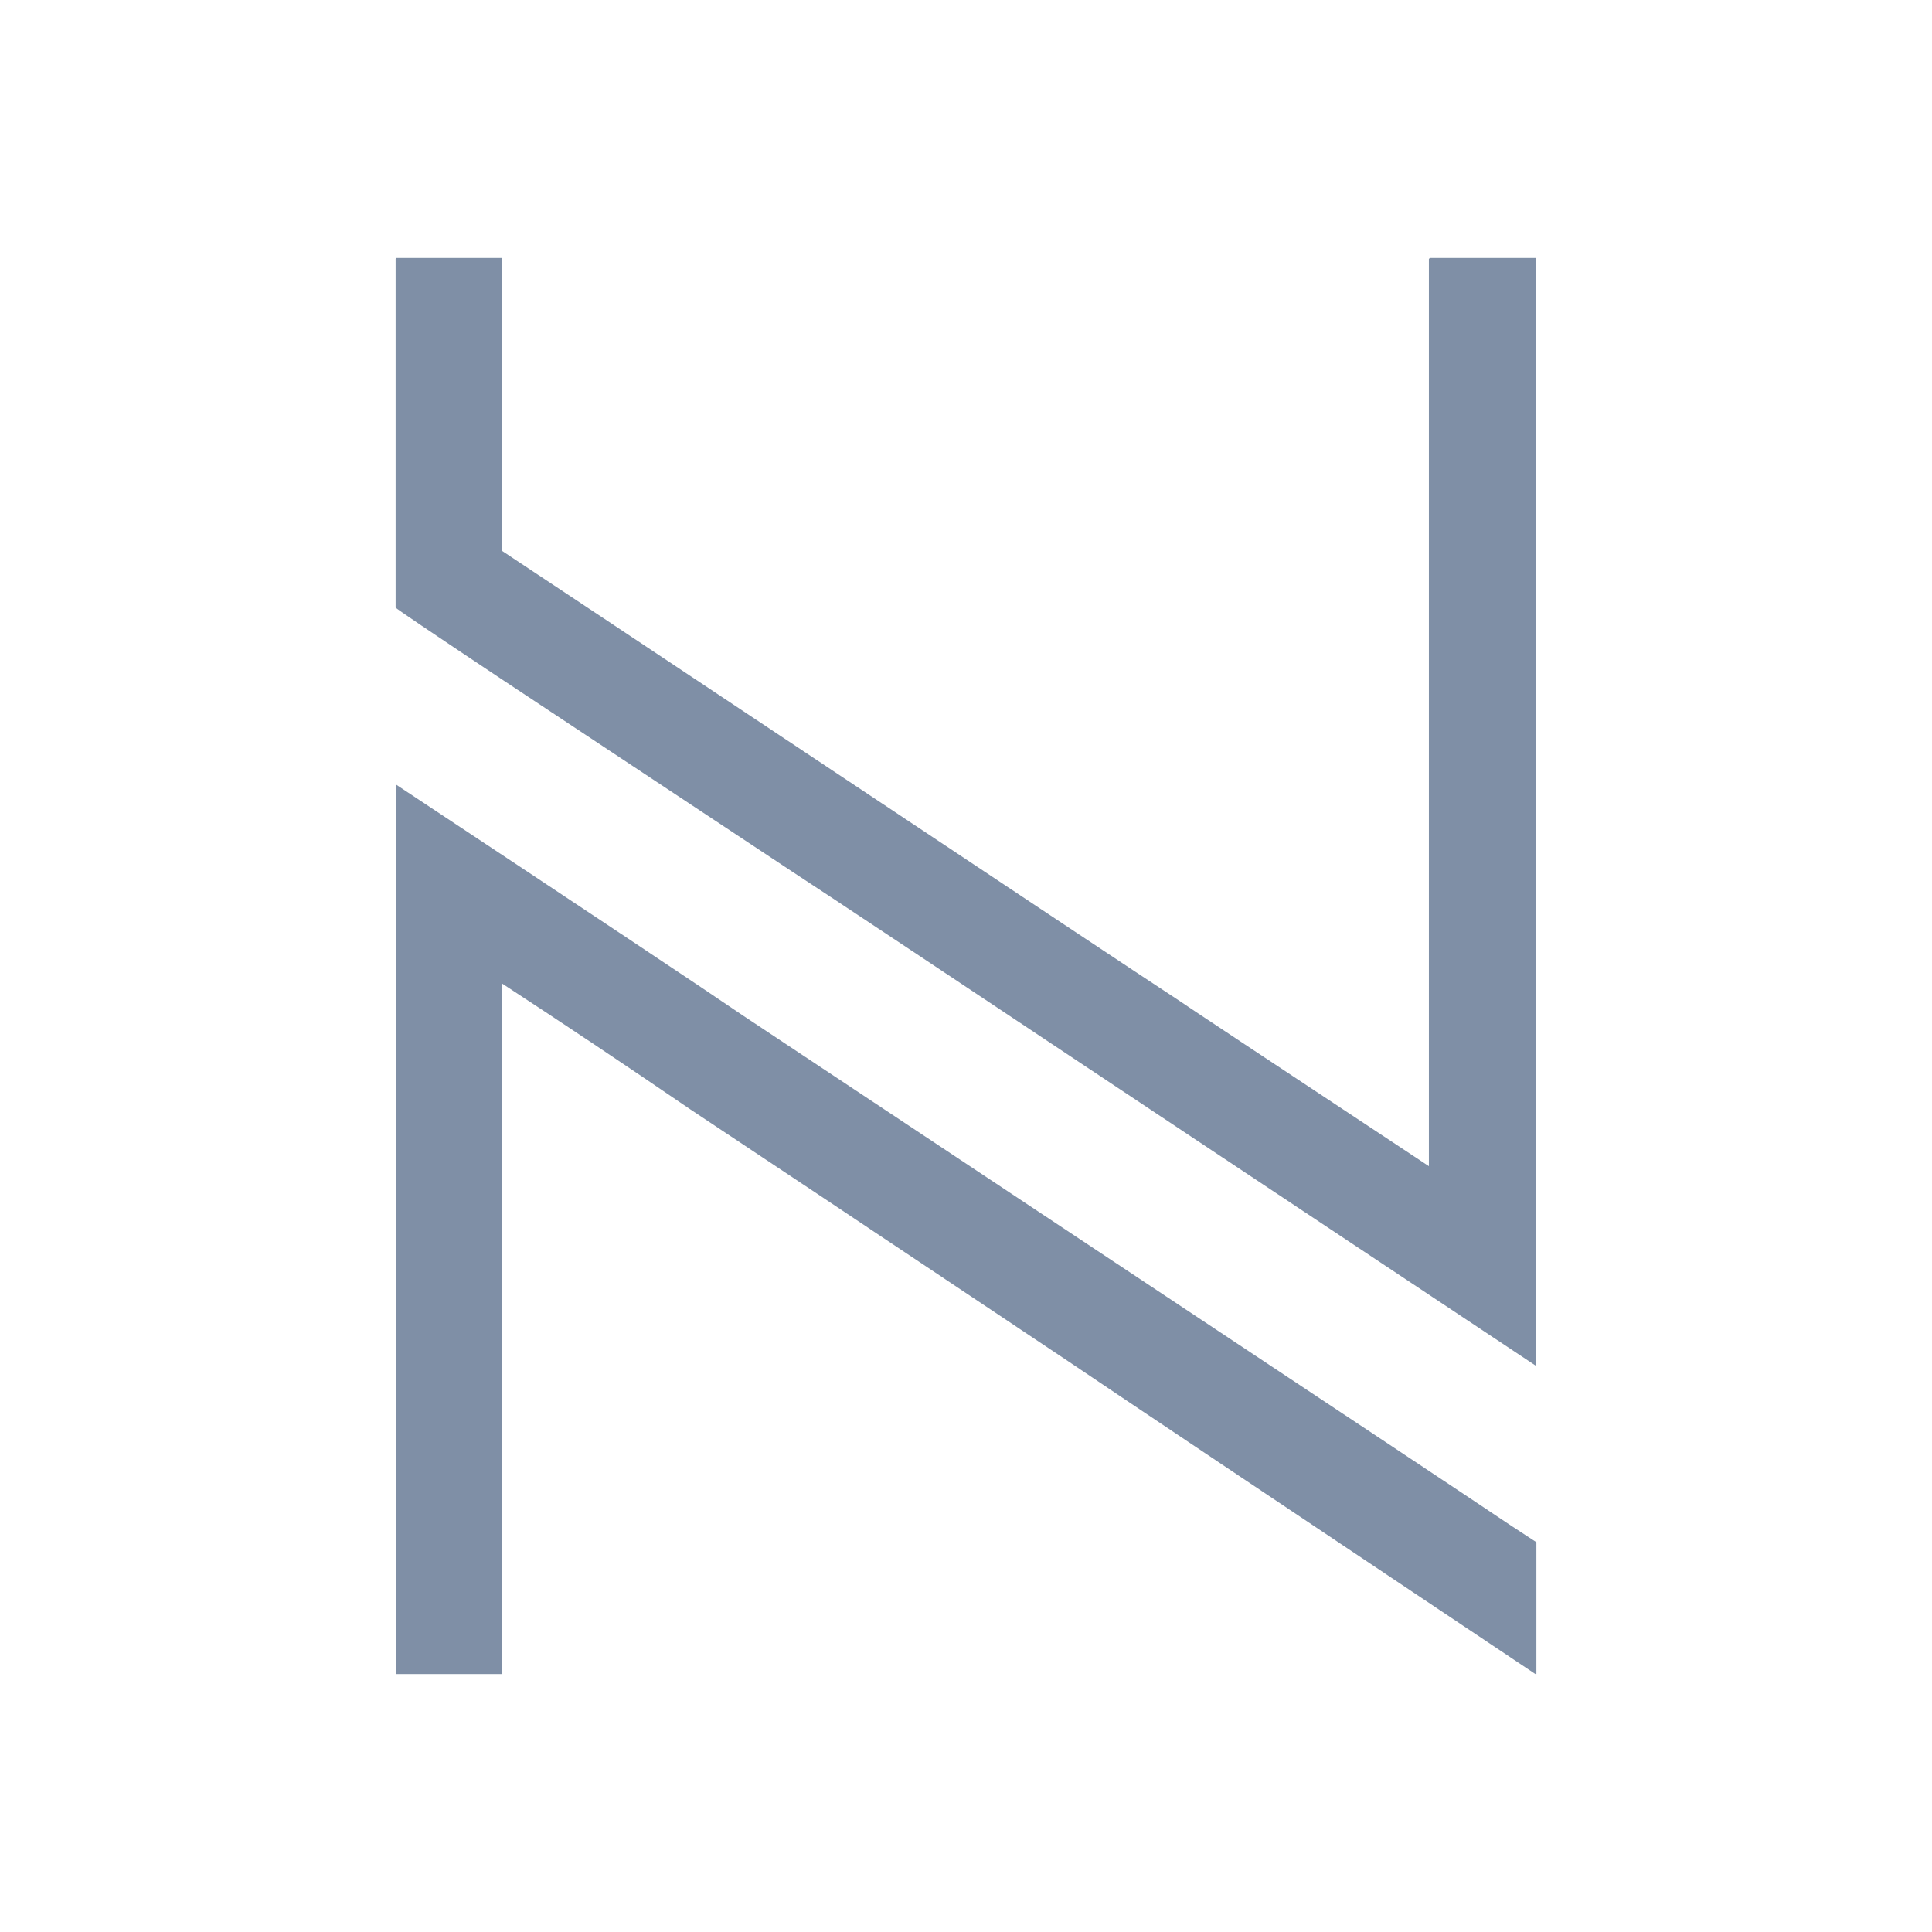 <?xml version="1.0" encoding="utf-8"?>
<!-- Generator: Adobe Illustrator 24.1.0, SVG Export Plug-In . SVG Version: 6.00 Build 0)  -->
<svg version="1.1" id="Layer_1" xmlns="http://www.w3.org/2000/svg" xmlns:xlink="http://www.w3.org/1999/xlink" x="0px" y="0px"
	 viewBox="0 0 512 512" style="enable-background:new 0 0 512 512;" xml:space="preserve">
<style type="text/css">
	.st0{fill:#7f8fa6;}
</style>
<g>
	<path class="st0" d="M105.11,68.36h27.95v0.26v77.38c9.14,6.04,36.14,23.98,81.01,53.83c55.73,37.1,88.34,58.75,97.83,64.96
		c1.72,1.21,23.98,15.96,66.77,44.26V68.62l0.26-0.26h27.95c0.17,0,0.26,0.09,0.26,0.26v293.23h-0.26l-89.55-59.53
		c-65.57-43.65-101.28-67.38-107.15-71.17c-5.18-3.45-31.23-20.7-78.16-51.76c-18.12-12.07-27.18-18.2-27.18-18.38v-92.4
		C104.86,68.45,104.94,68.36,105.11,68.36z M104.86,207.86c51.59,34.16,82.3,54.61,92.14,61.34l87.74,58.23
		c68.15,45.21,106.72,70.83,115.69,76.87l6.73,4.4v34.94h-0.26c-69.71-46.59-110.94-74.19-123.71-82.82
		c-51.93-34.68-85.32-56.94-100.16-66.77c-17.43-11.91-34.08-23.03-49.95-33.39v182.72v0.26h-27.95c-0.17,0-0.26-0.09-0.26-0.26
		V207.86z"/>
</g>
</svg>
